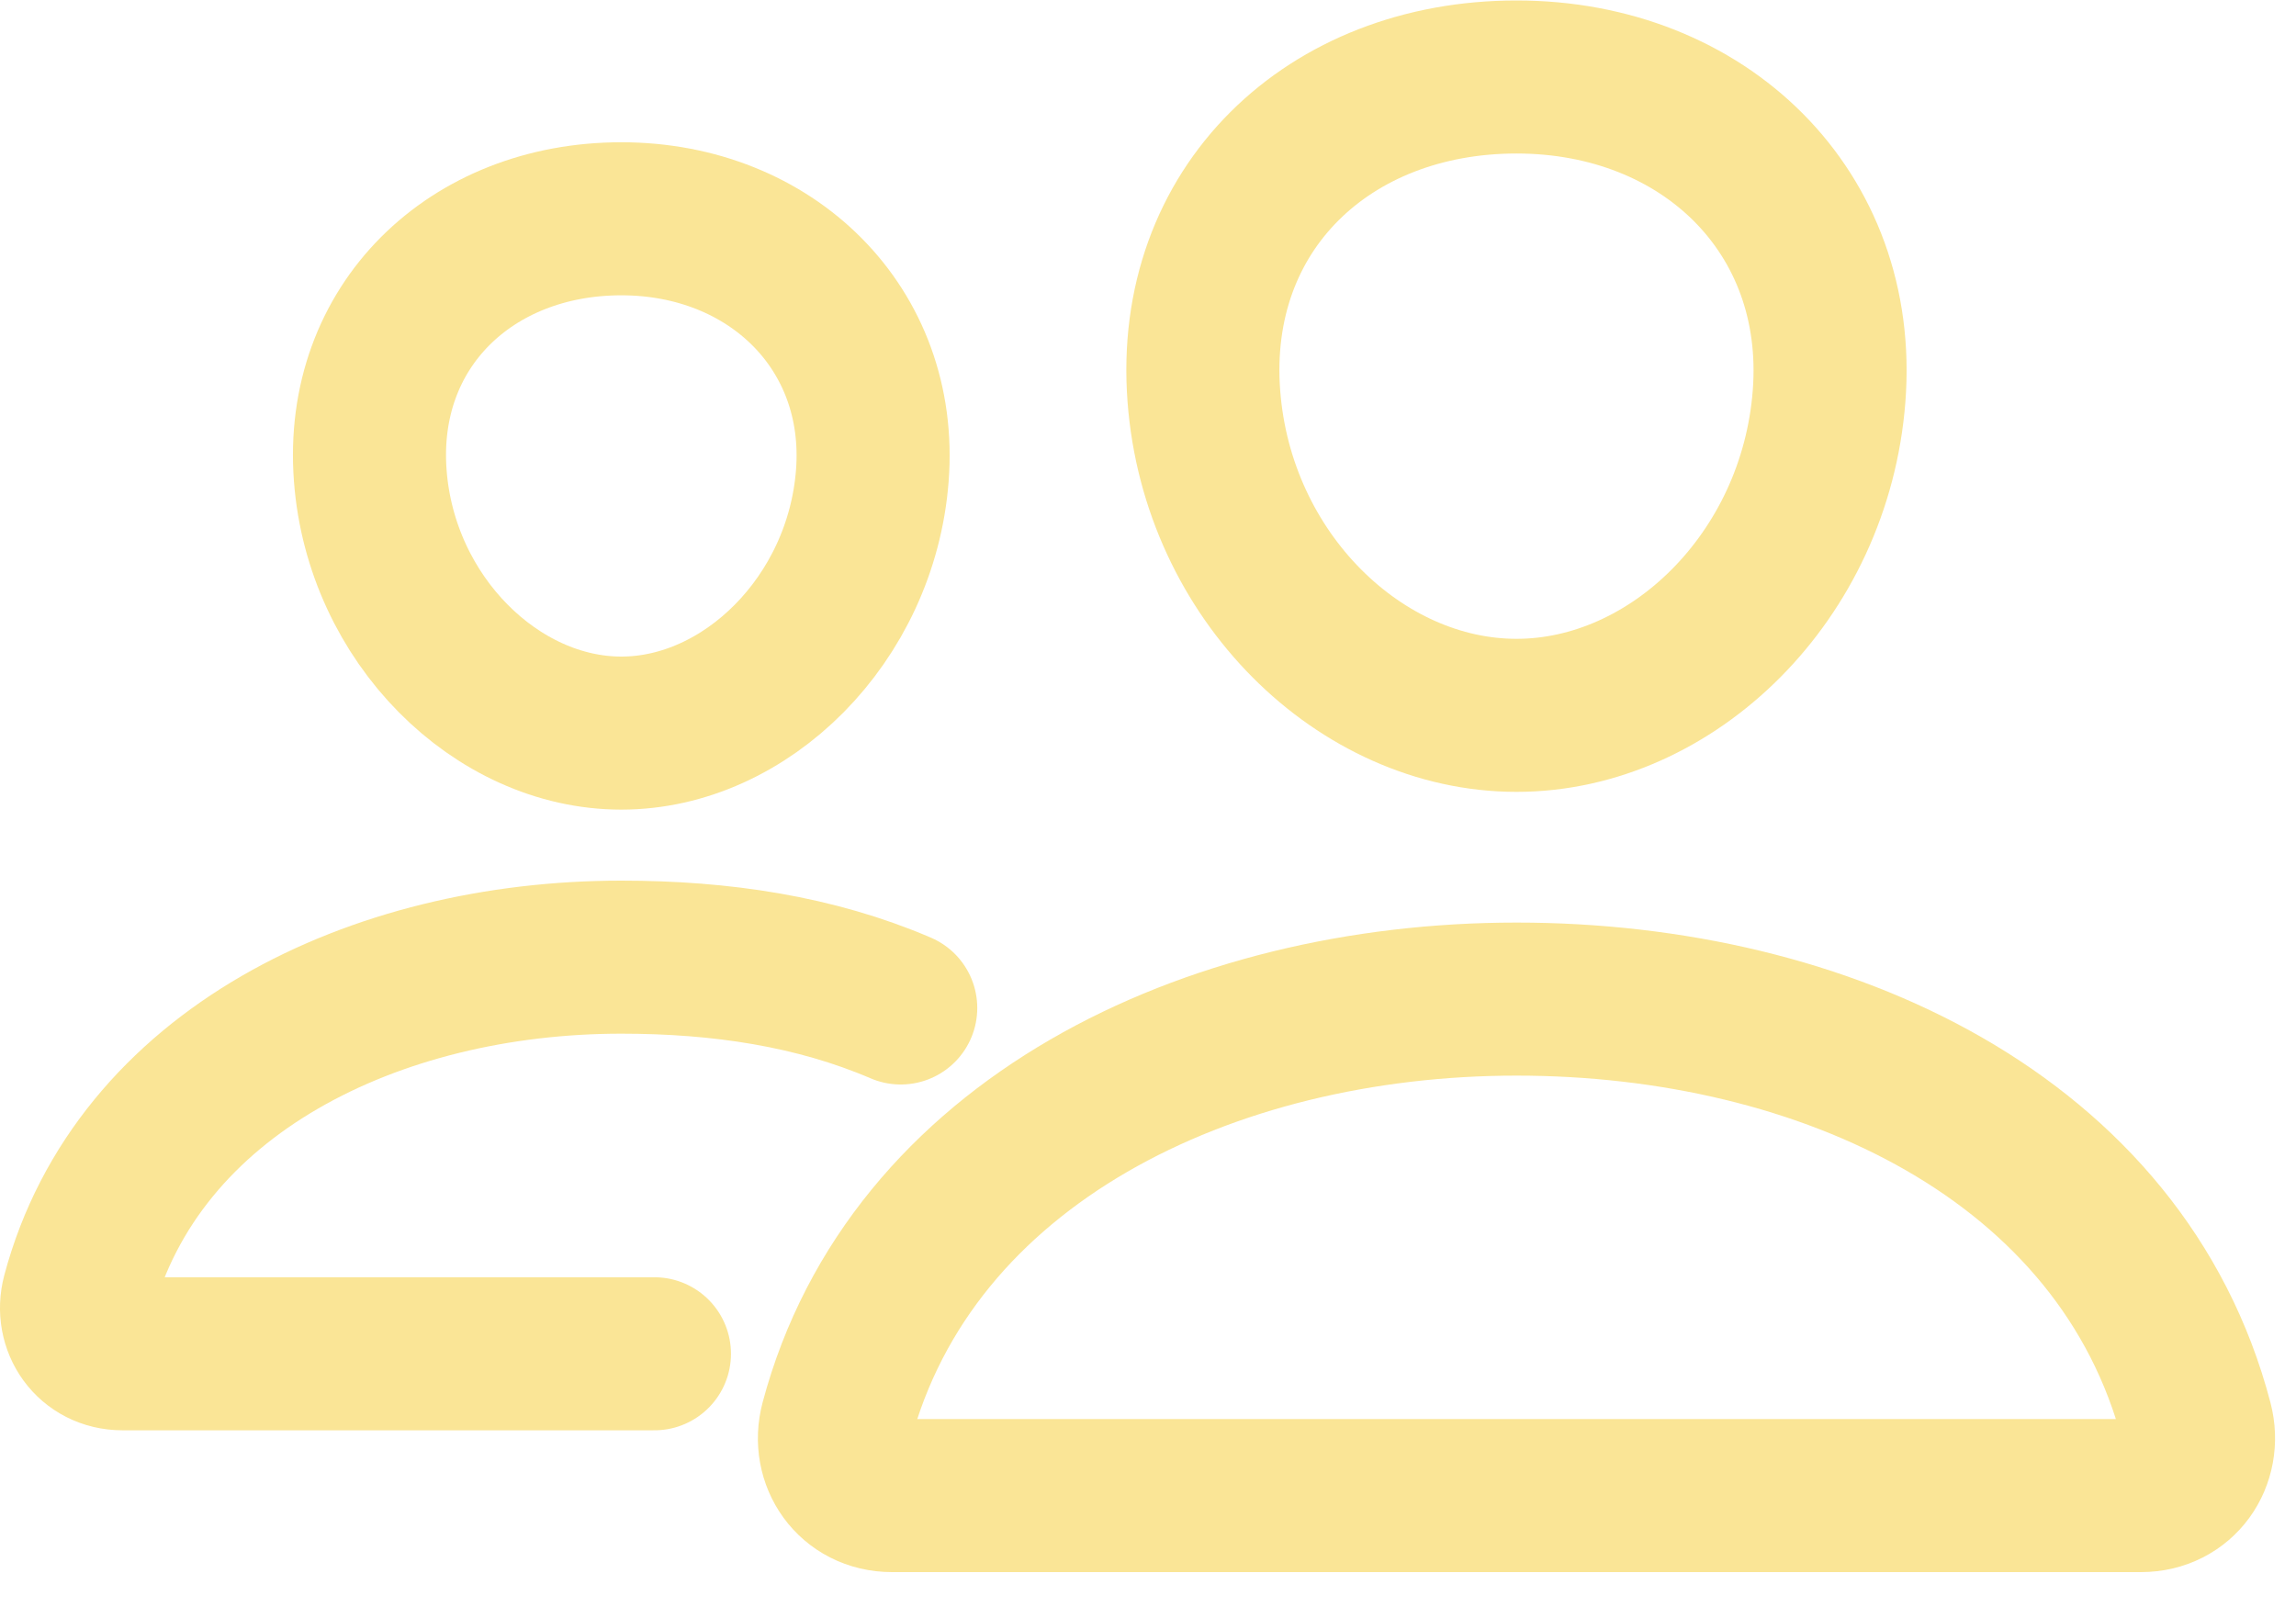 <svg width="15" height="10.5" viewBox="0 0 30 21" fill="none" xmlns="http://www.w3.org/2000/svg">
<path d="M23.899 5.177C23.718 7.533 21.851 9.348 19.815 9.348C17.778 9.348 15.908 7.534 15.73 5.177C15.544 2.726 17.362 1.006 19.815 1.006C22.267 1.006 24.085 2.77 23.899 5.177Z" stroke="#FAE596" stroke-width="2" stroke-linecap="round" stroke-linejoin="round"/>
<path d="M19.815 13.056C15.781 13.056 11.903 14.931 10.931 18.583C10.802 19.067 11.126 19.544 11.656 19.544H27.973C28.504 19.544 28.825 19.067 28.699 18.583C27.727 14.873 23.848 13.056 19.815 13.056Z" stroke="#FAE596" stroke-width="2" stroke-miterlimit="10"/>
<path d="M11.398 6.216C11.253 8.098 9.744 9.58 8.118 9.58C6.491 9.58 4.98 8.098 4.838 6.216C4.69 4.259 6.158 2.859 8.118 2.859C10.077 2.859 11.546 4.294 11.398 6.216Z" stroke="#FAE596" stroke-width="2" stroke-linecap="round" stroke-linejoin="round"/>
<path d="M11.769 13.172C10.652 12.693 9.422 12.508 8.118 12.508C4.9 12.508 1.799 14.006 1.022 16.923C0.92 17.309 1.179 17.691 1.602 17.691H8.551" stroke="#FAE596" stroke-width="2" stroke-miterlimit="10" stroke-linecap="round"/>
</svg>
